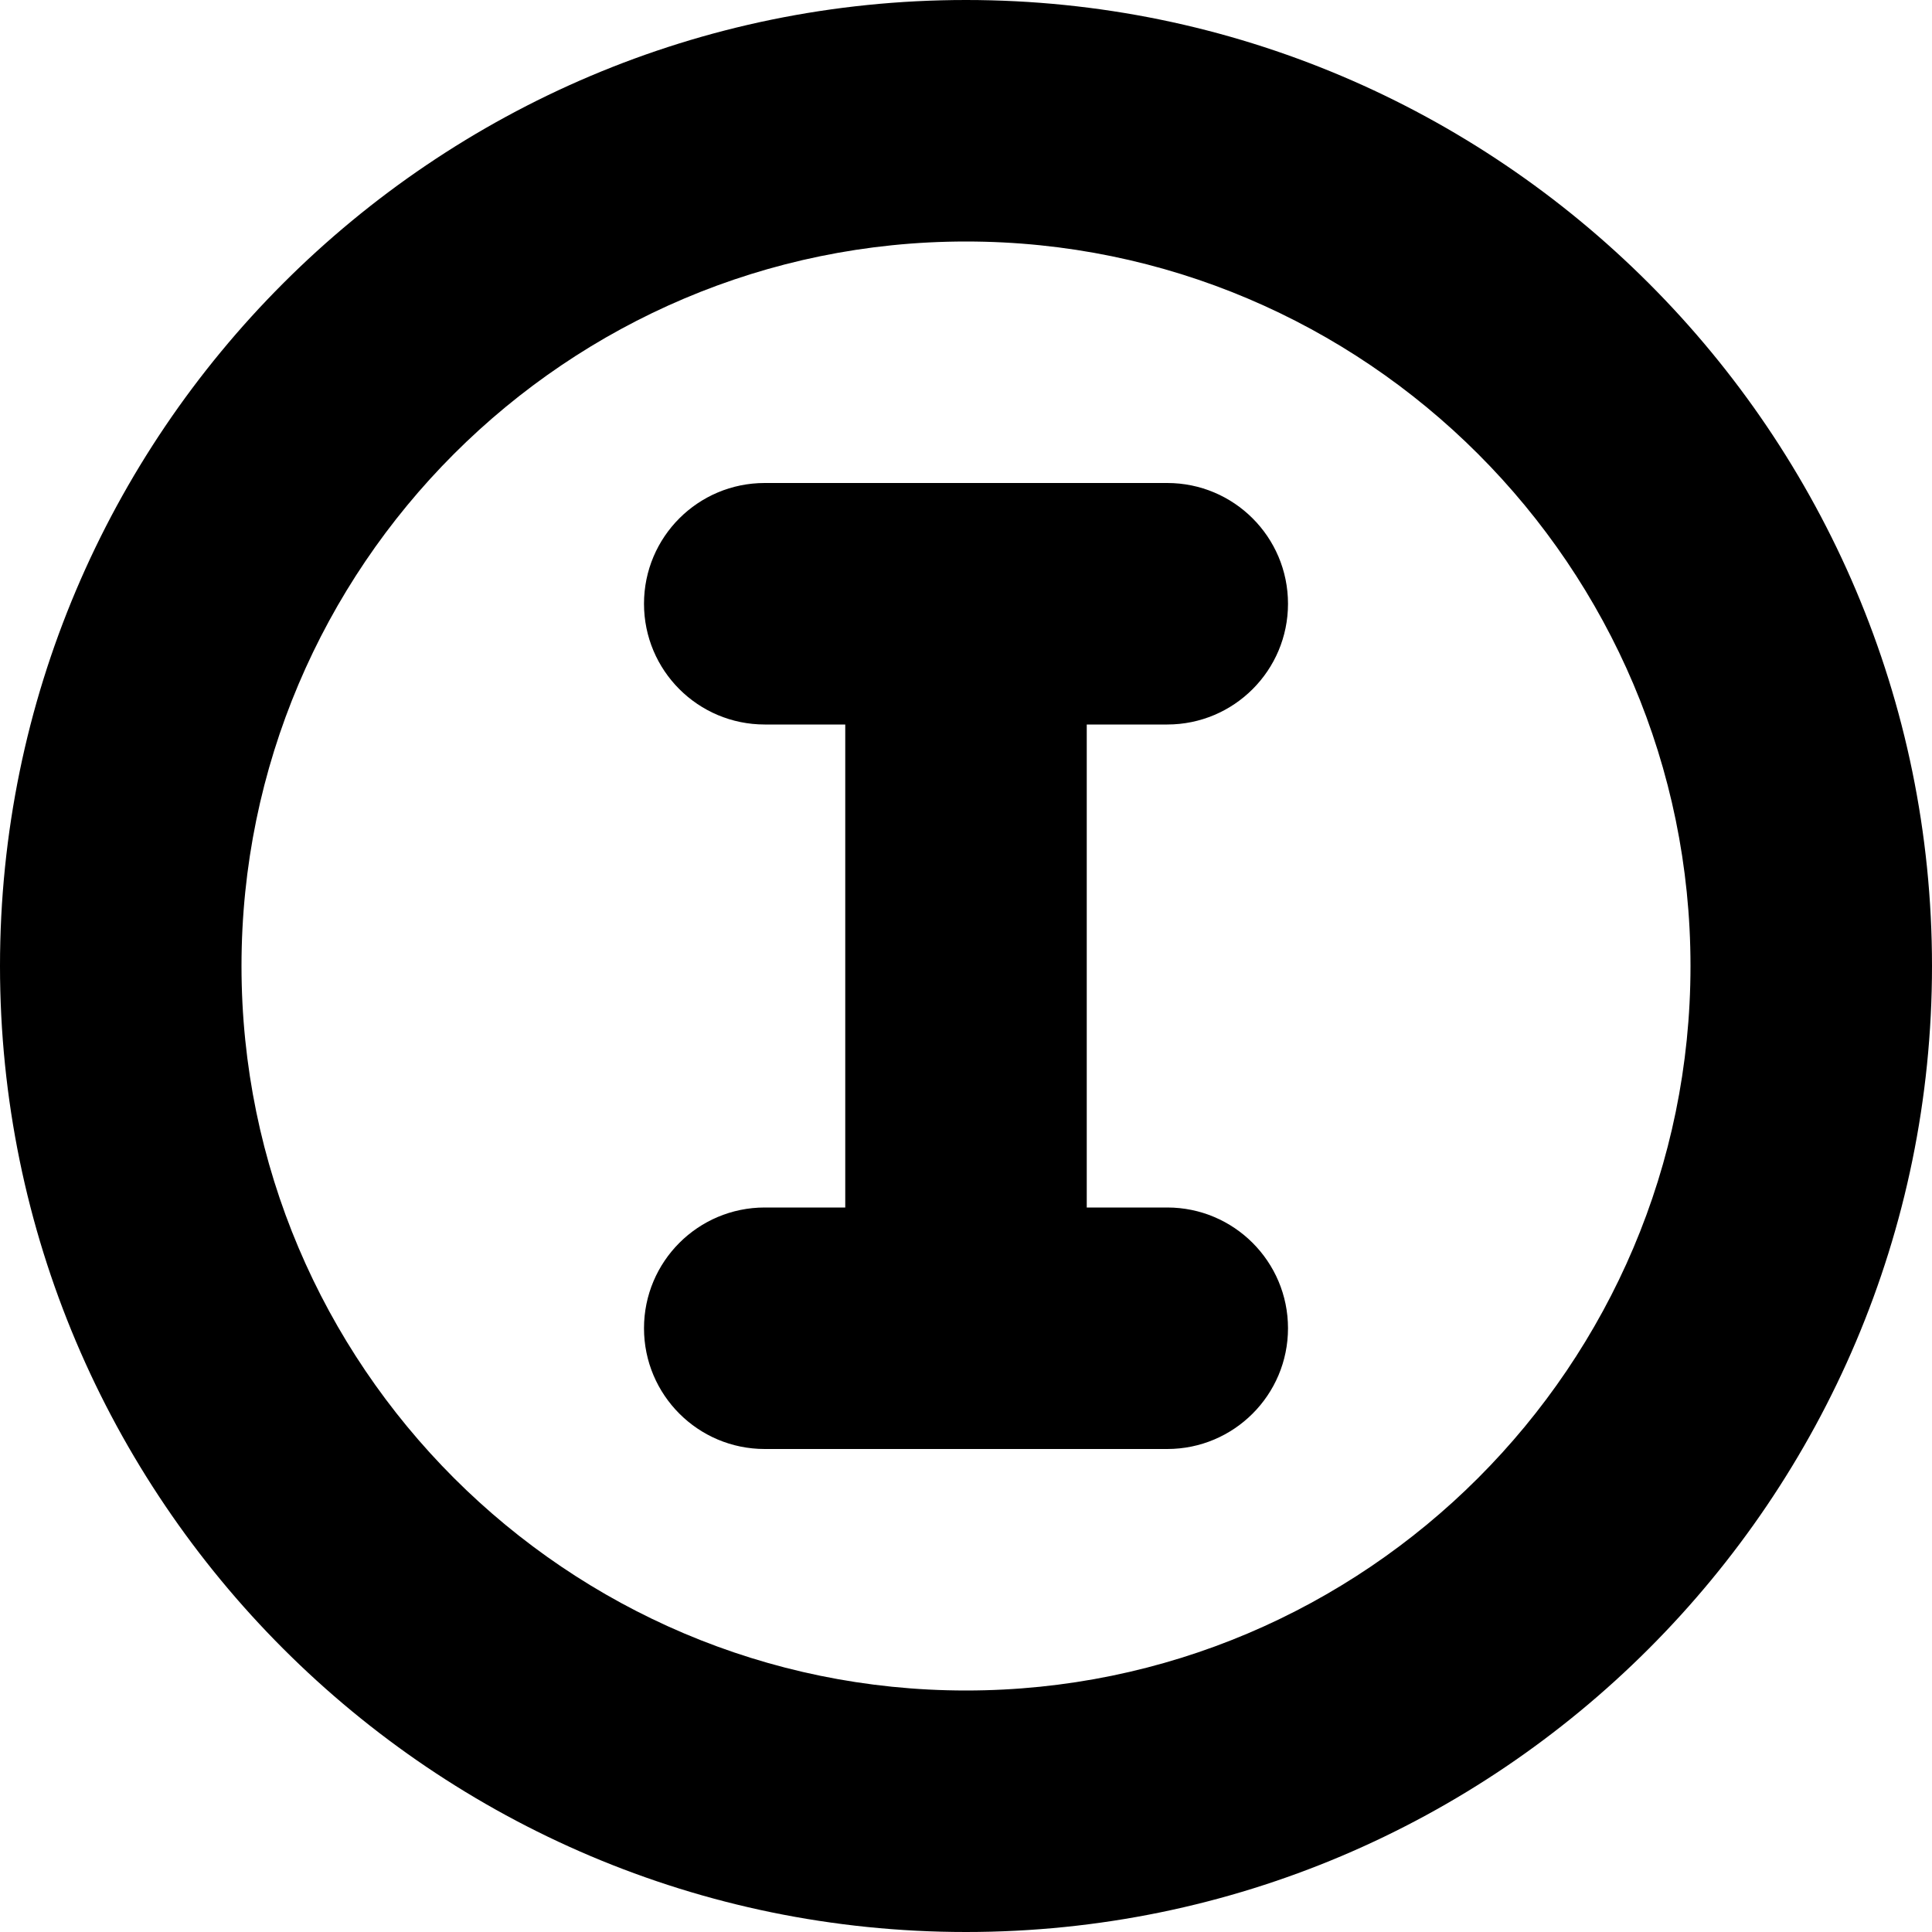 <?xml version="1.0" encoding="UTF-8"?>
<svg xmlns="http://www.w3.org/2000/svg" id="Layer_1" data-name="Layer 1" viewBox="0 0 24 24" width="512" height="512"><path d="m13.5,9v6h1c.828,0,1.5.672,1.5,1.5s-.672,1.5-1.5,1.5h-5c-.829,0-1.5-.672-1.5-1.5s.671-1.5,1.5-1.5h1v-6h-1c-.829,0-1.5-.671-1.5-1.5s.671-1.5,1.5-1.5h5c.828,0,1.5.671,1.5,1.5s-.672,1.5-1.5,1.5h-1Zm10.5,3c0,6.617-5.383,12-12,12S0,18.617,0,12,5.383,0,12,0s12,5.383,12,12Zm-3,0c0-4.962-4.037-9-9-9S3,7.038,3,12s4.038,9,9,9,9-4.037,9-9Z"/></svg>
